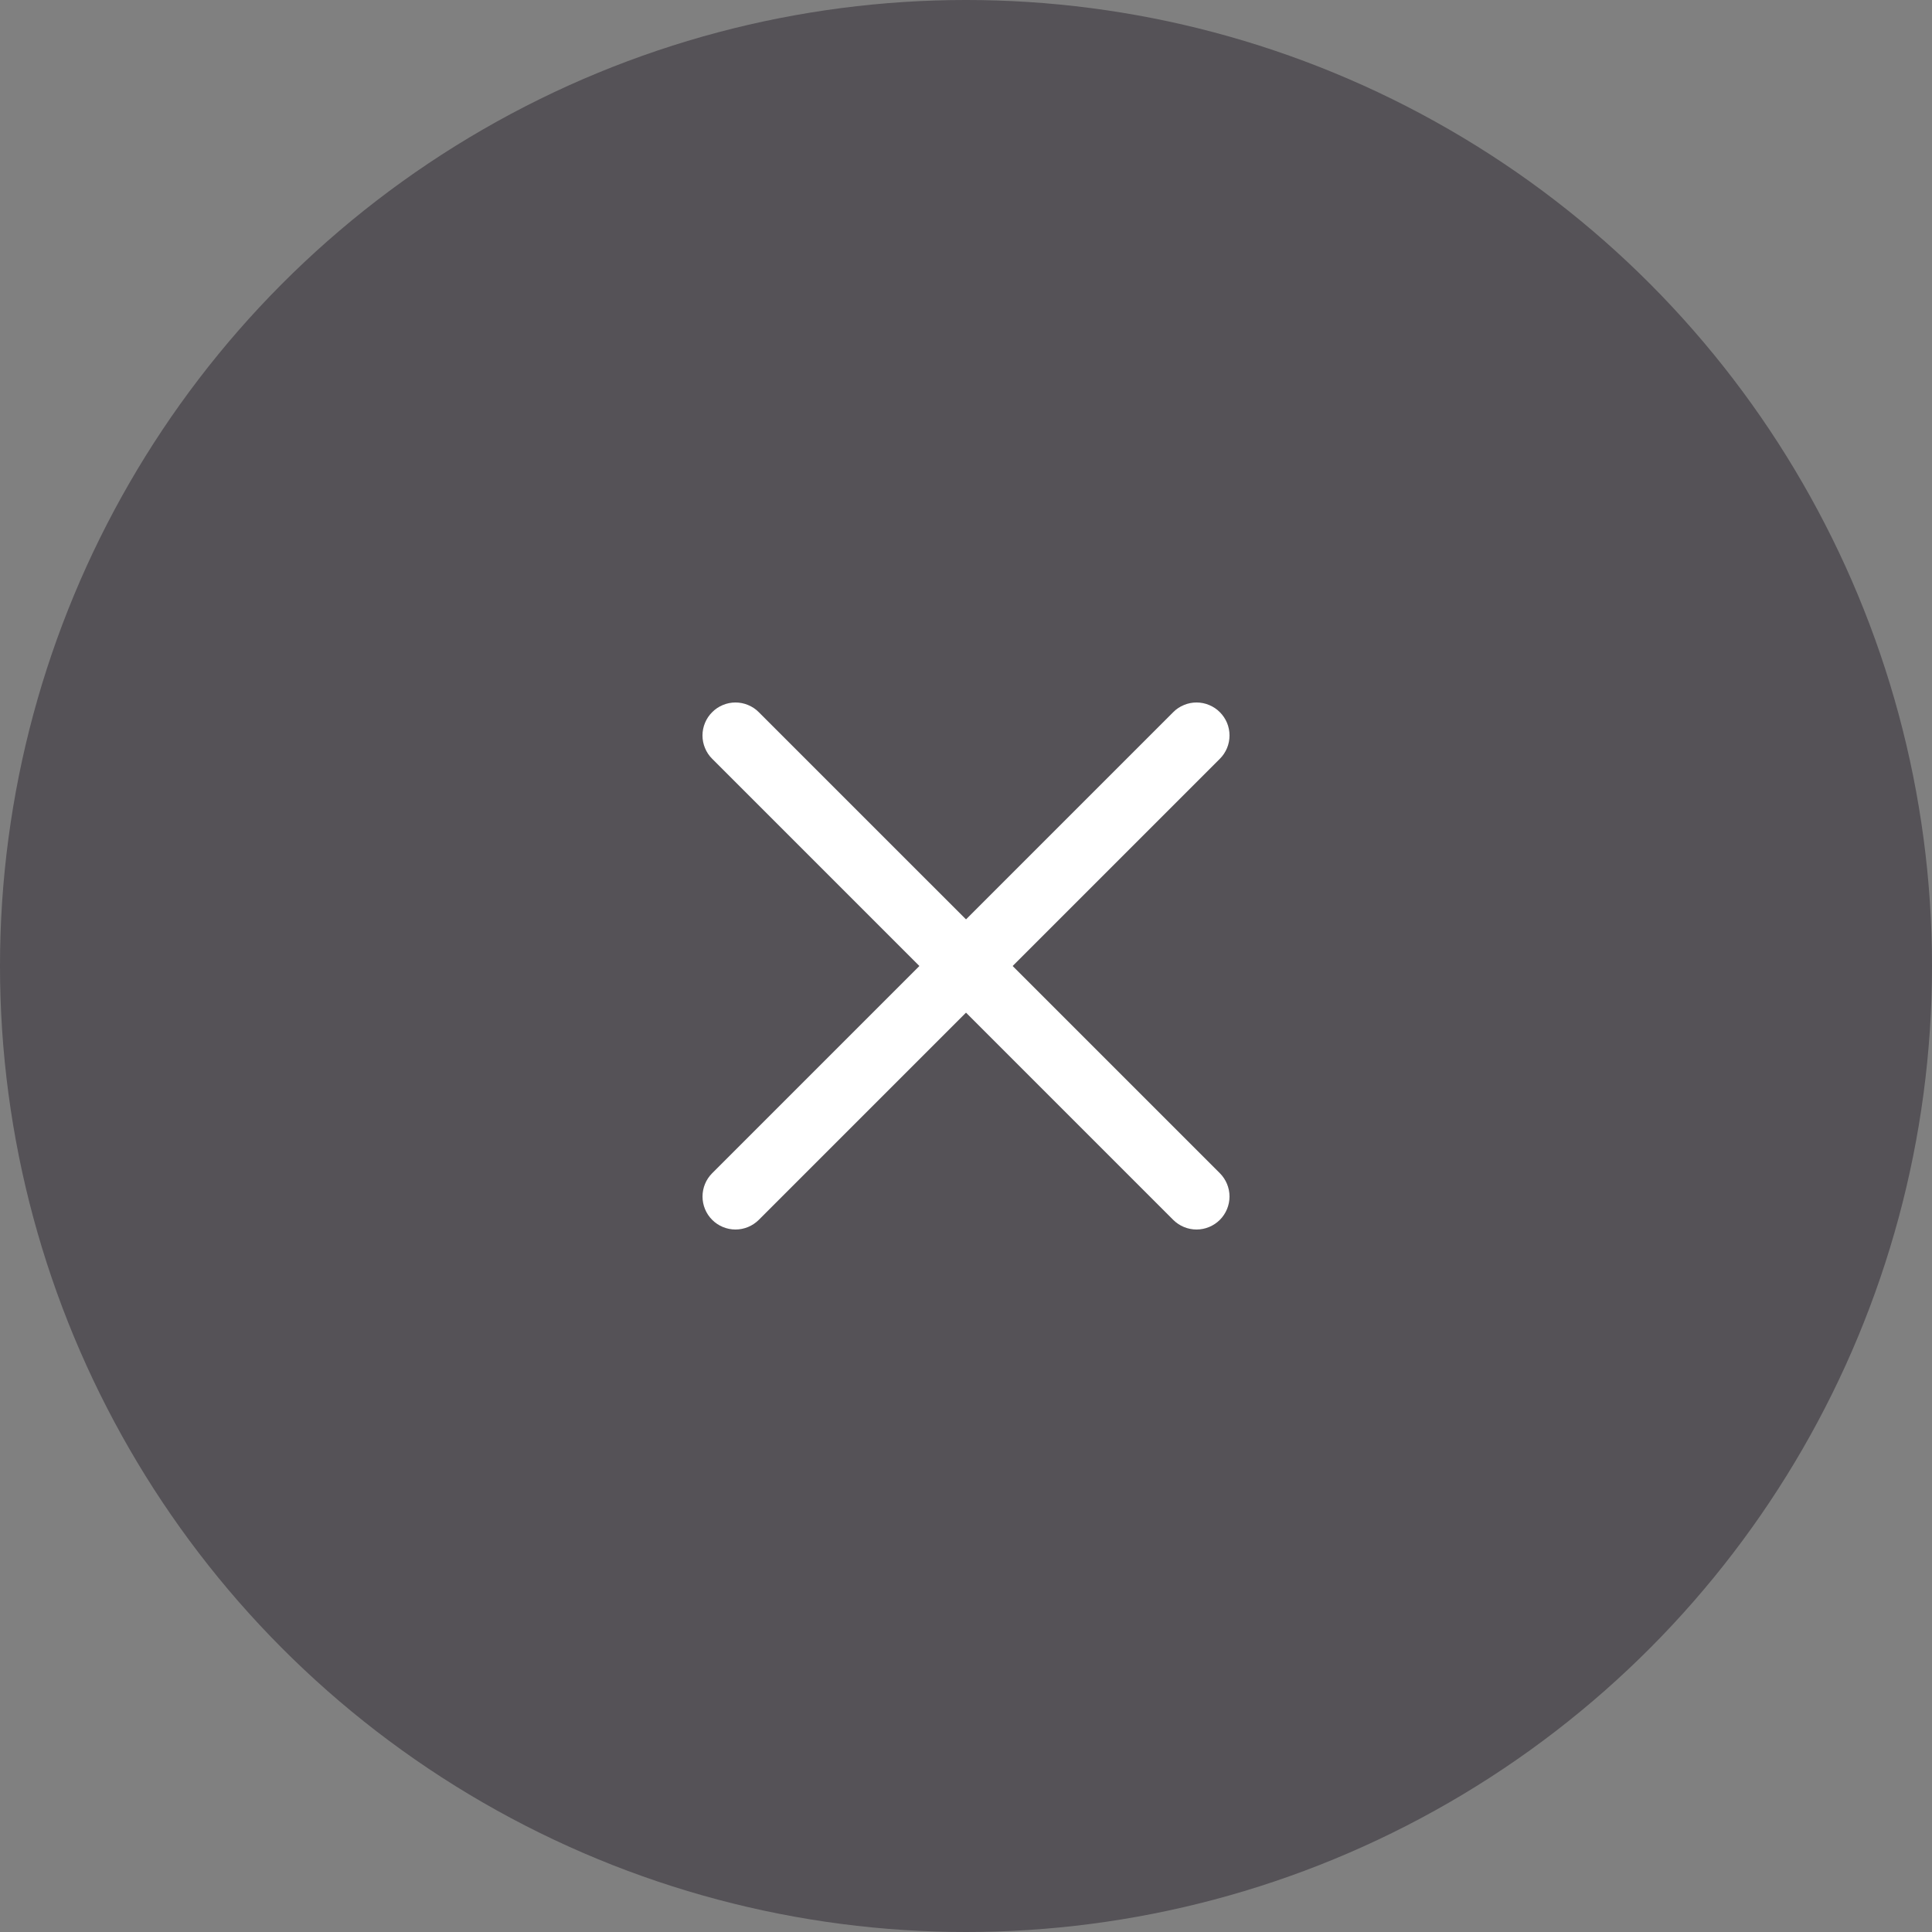 <svg width="48" height="48" viewBox="0 0 48 48" fill="none" xmlns="http://www.w3.org/2000/svg">
<rect x="0" y="0" width="48" height="48" fill="#808080" stroke="none"/>
<circle cx="24" cy="24" r="24" fill="#160E1B" fill-opacity="0.4"/>
<path fill-rule="evenodd" clip-rule="evenodd" d="M30.307 17.694C30.383 17.77 30.443 17.86 30.485 17.959C30.526 18.059 30.547 18.165 30.547 18.273C30.547 18.38 30.526 18.487 30.485 18.586C30.443 18.686 30.383 18.776 30.307 18.852L18.852 30.307C18.698 30.46 18.49 30.547 18.273 30.547C18.056 30.547 17.847 30.46 17.694 30.307C17.54 30.153 17.454 29.945 17.454 29.727C17.454 29.51 17.54 29.302 17.694 29.148L29.148 17.694C29.224 17.617 29.314 17.557 29.414 17.516C29.513 17.474 29.62 17.453 29.727 17.453C29.835 17.453 29.942 17.474 30.041 17.516C30.14 17.557 30.231 17.617 30.307 17.694V17.694Z" fill="white"/>
<path fill-rule="evenodd" clip-rule="evenodd" d="M17.694 17.694C17.617 17.77 17.557 17.86 17.516 17.959C17.474 18.059 17.453 18.165 17.453 18.273C17.453 18.38 17.474 18.487 17.516 18.586C17.557 18.686 17.617 18.776 17.694 18.852L29.148 30.307C29.302 30.46 29.51 30.547 29.727 30.547C29.945 30.547 30.153 30.46 30.307 30.307C30.46 30.153 30.547 29.945 30.547 29.727C30.547 29.51 30.46 29.302 30.307 29.148L18.852 17.694C18.776 17.617 18.686 17.557 18.586 17.516C18.487 17.474 18.38 17.453 18.273 17.453C18.165 17.453 18.059 17.474 17.959 17.516C17.86 17.557 17.77 17.617 17.694 17.694V17.694Z" fill="white"/>
</svg>
